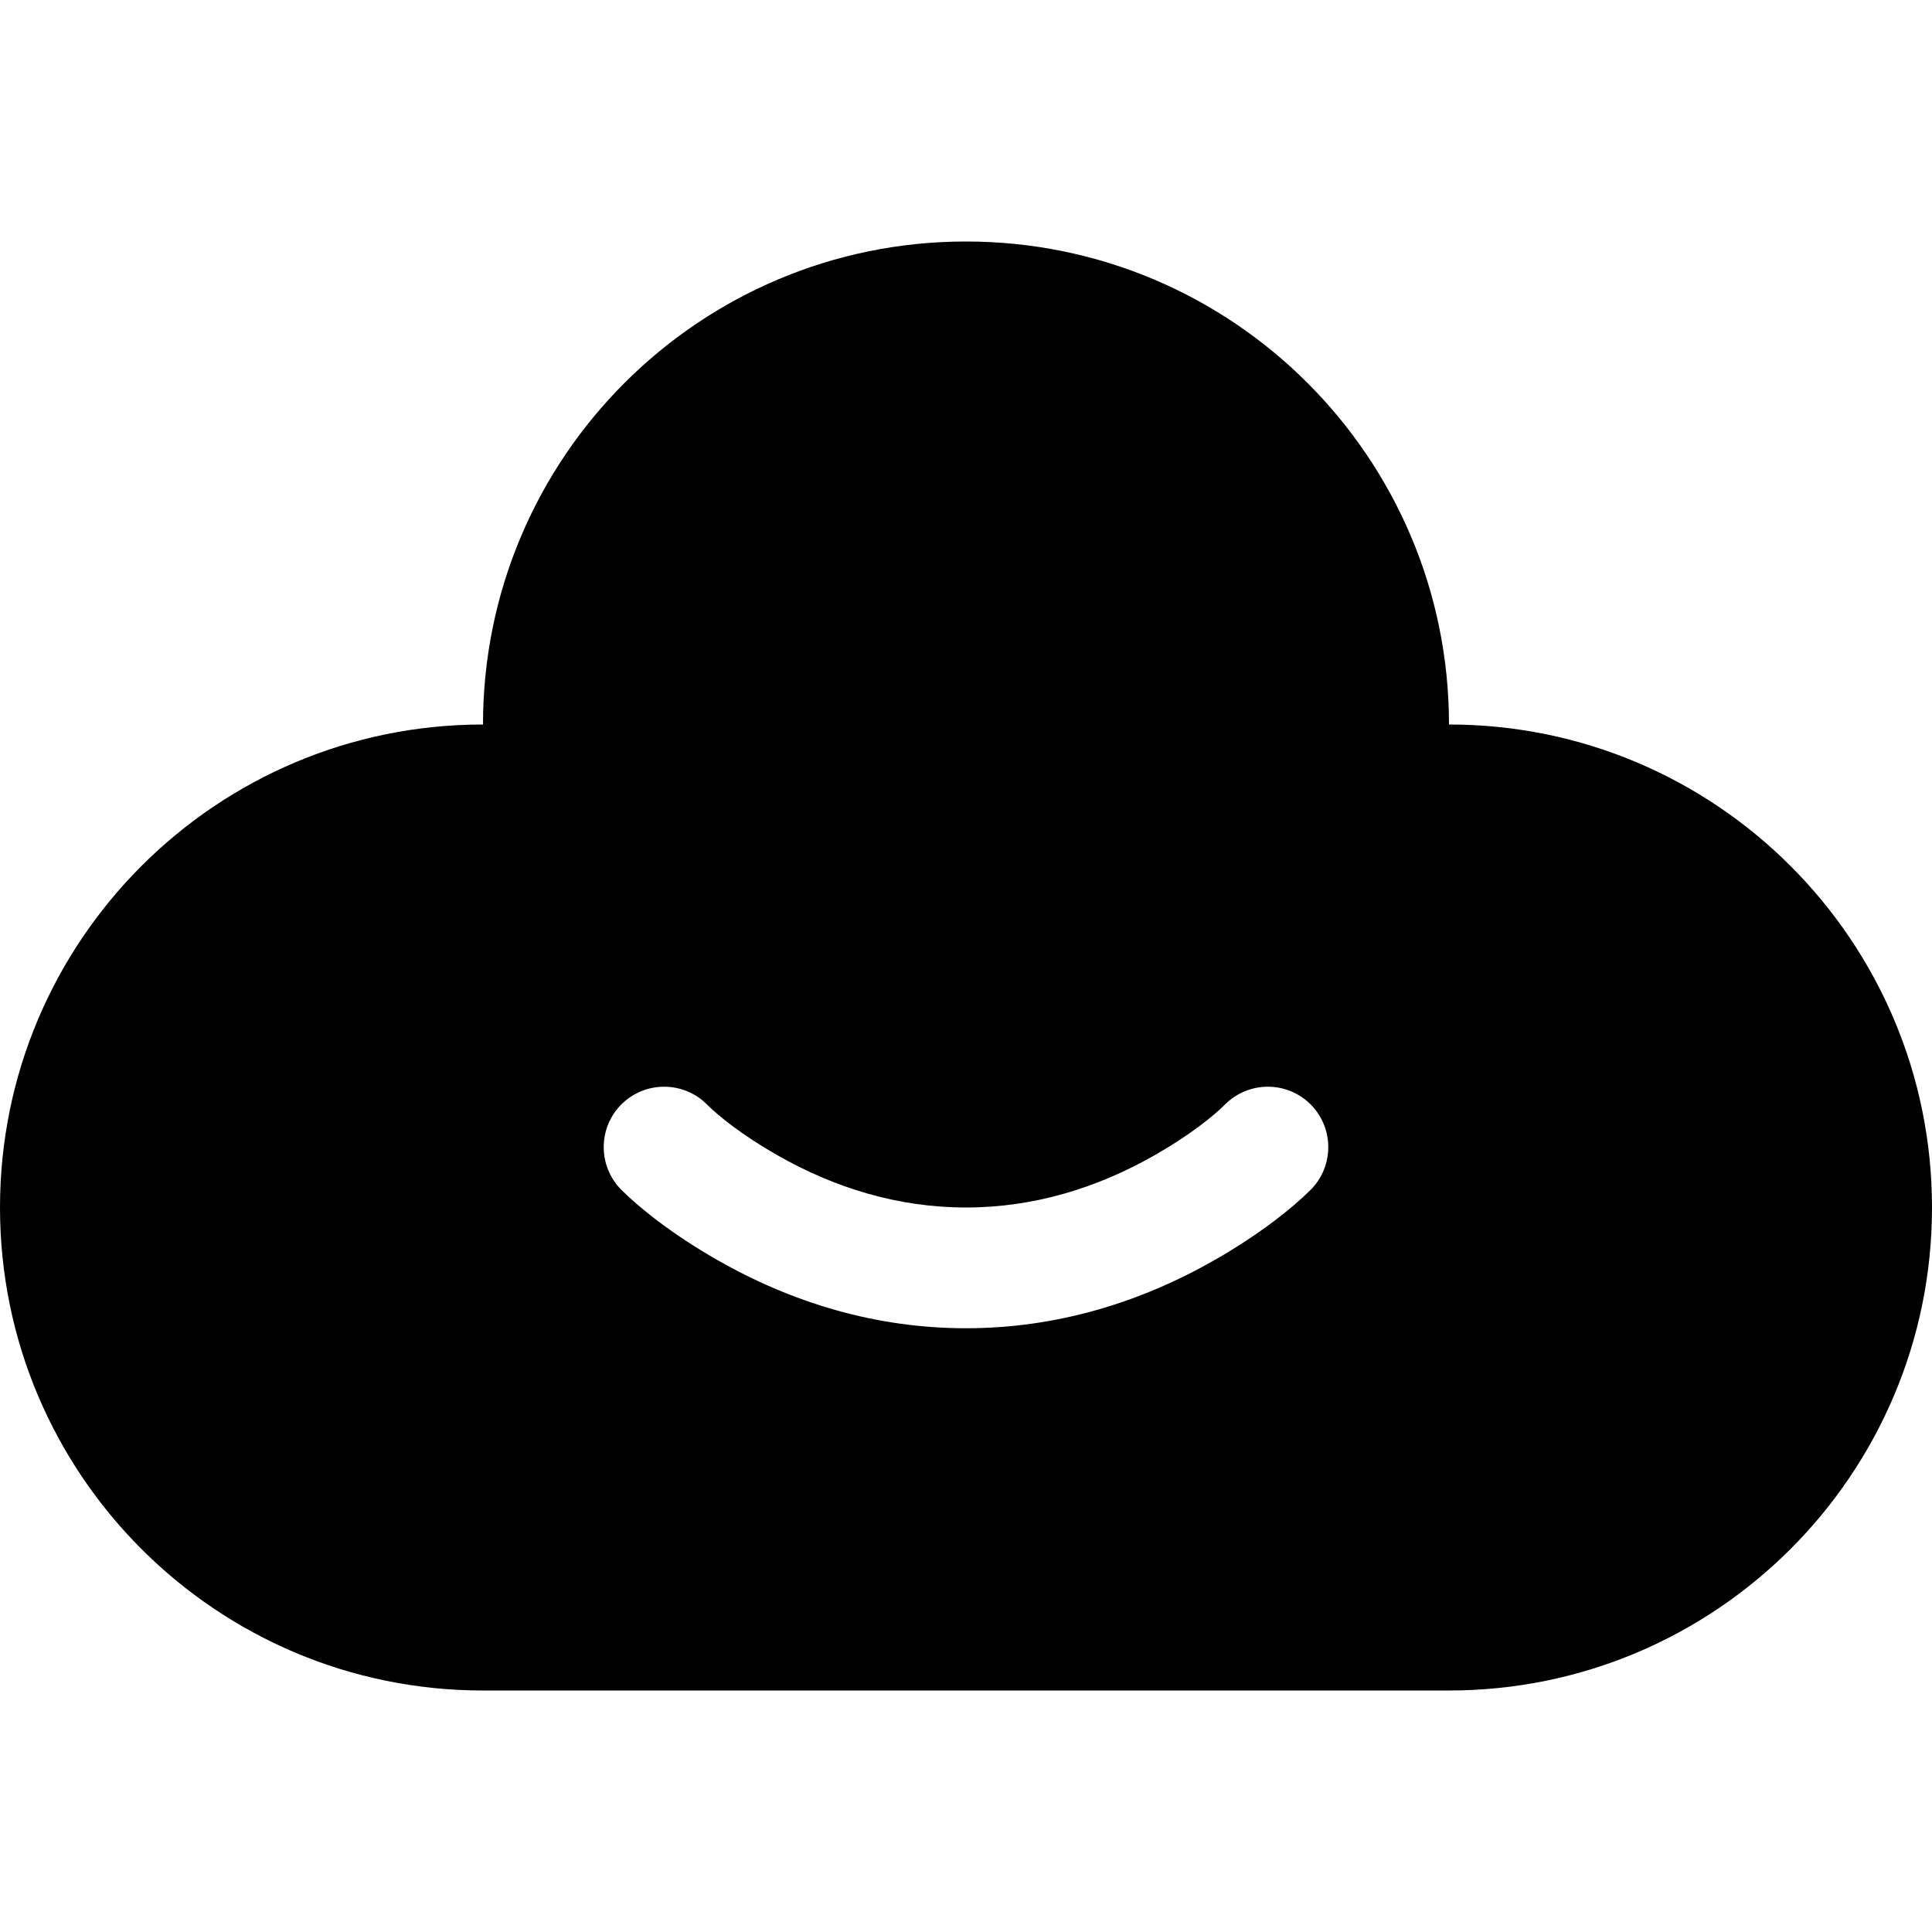 <?xml version="1.0" encoding="UTF-8"?>
<svg width="16px" height="16px" viewBox="0 0 16 16" version="1.1" xmlns="http://www.w3.org/2000/svg" xmlns:xlink="http://www.w3.org/1999/xlink">
    <!-- Generator: Sketch 48.2 (47327) - http://www.bohemiancoding.com/sketch -->
    <title>icon-cozy-16</title>
    <desc>Created with Sketch.</desc>
    <defs>
        <path d="M164,261 C164,258.791 165.791,257 168,257 C170.209,257 172,258.791 172,261 C174.209,261 176,262.791 176,265 C176,267.209 174.209,269 172,269 L164,269 C161.791,269 160,267.209 160,265 C160,262.791 161.791,261 164,261 Z M165.146,264.854 C165.301,265.008 165.569,265.222 165.939,265.434 C166.557,265.787 167.249,266 168,266 C168.751,266 169.443,265.787 170.061,265.434 C170.431,265.222 170.699,265.008 170.854,264.854 C171.049,264.658 171.049,264.342 170.854,264.146 C170.658,263.951 170.342,263.951 170.146,264.146 C170.051,264.242 169.85,264.403 169.564,264.566 C169.088,264.838 168.562,265 168,265 C167.438,265 166.912,264.838 166.436,264.566 C166.15,264.403 165.949,264.242 165.854,264.146 C165.658,263.951 165.342,263.951 165.146,264.146 C164.951,264.342 164.951,264.658 165.146,264.854 Z" id="path-1"></path>
    </defs>
    <g id="16px" stroke="none" stroke-width="1" fill-rule="evenodd" transform="translate(-160, -255)">
        <g id="slices" transform="translate(32, 32)"></g>
        <mask id="mask-2">
            <use xlink:href="#path-1"></use>
        </mask>
        <use id="Mask" xlink:href="#path-1"></use>
    </g>
</svg>
